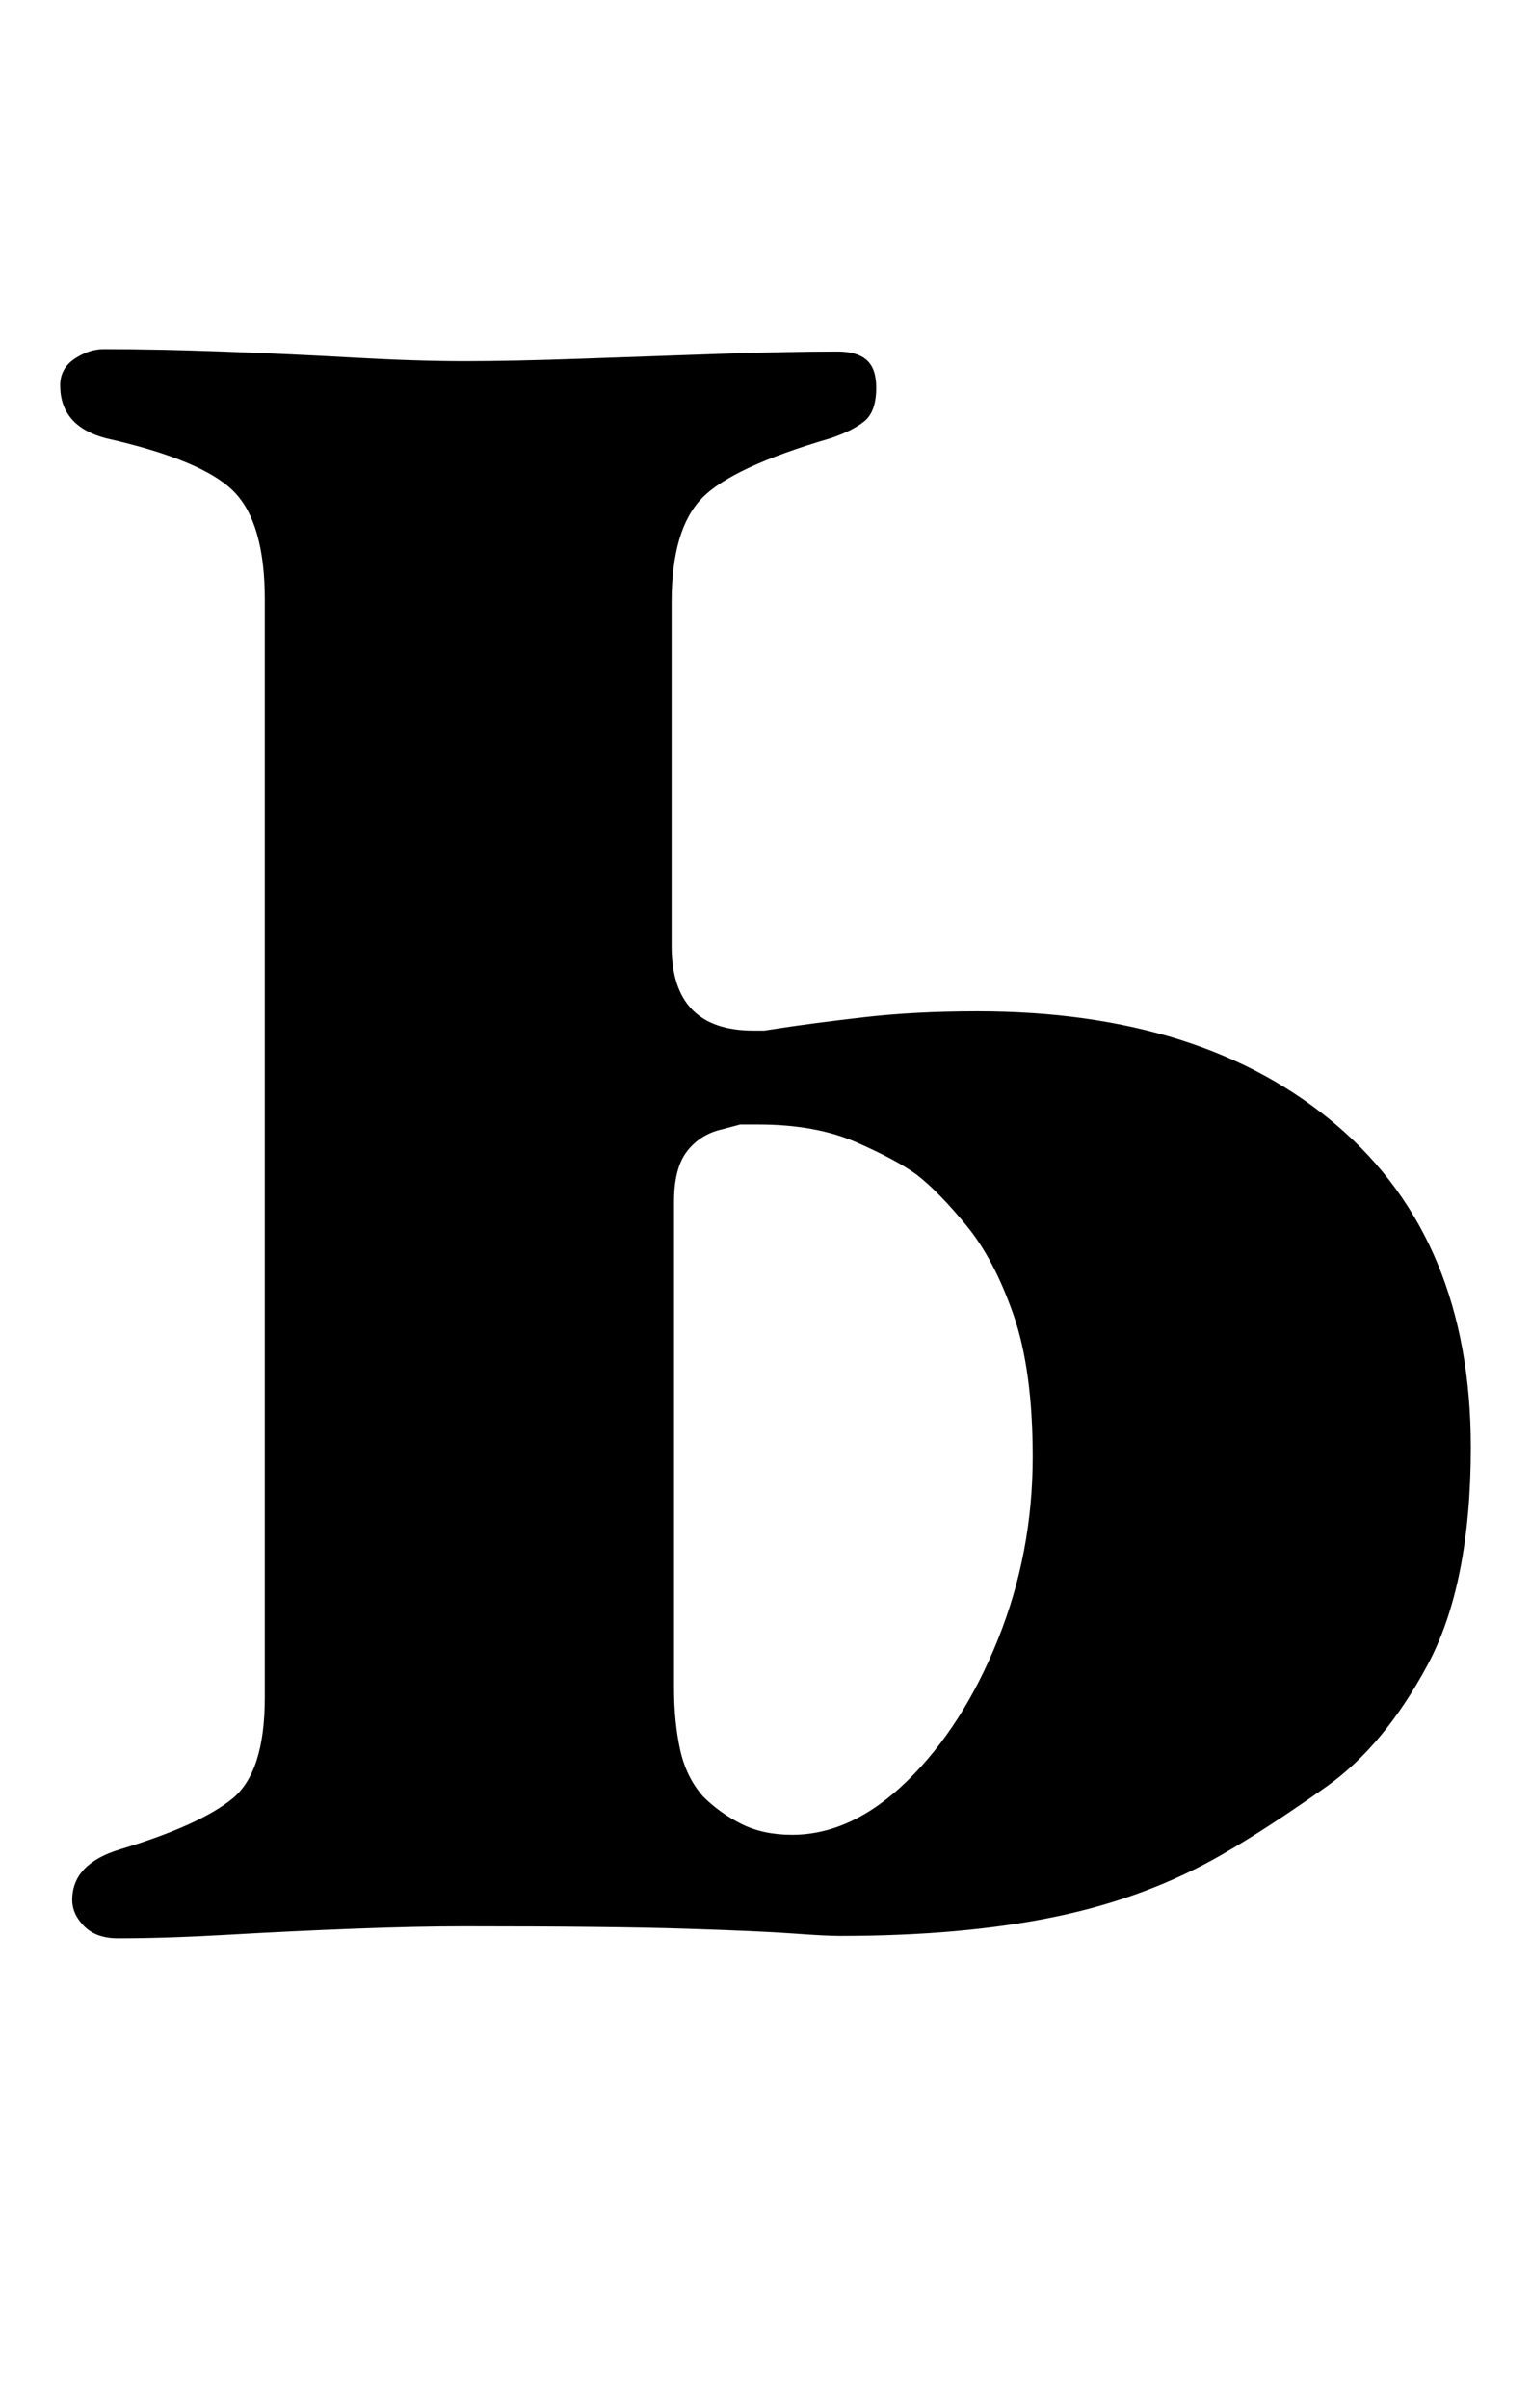 <?xml version="1.0" standalone="no"?>
<!DOCTYPE svg PUBLIC "-//W3C//DTD SVG 1.1//EN" "http://www.w3.org/Graphics/SVG/1.1/DTD/svg11.dtd" >
<svg xmlns="http://www.w3.org/2000/svg" xmlns:xlink="http://www.w3.org/1999/xlink" version="1.1" viewBox="-10 0 636 1000">
  <g transform="matrix(1 0 0 -1 0 800)">
   <path fill="currentColor"
d="M39 -5q-9 0 -14 5t-5 11q0 15 20 21q33 10 46.5 21t13.5 42v456q0 32 -13 45t-53 22q-19 5 -19 22q0 7 6 11t12 4q22 0 49.5 -1t54 -2.5t46.5 -1.5t48 1t57 2t50 1q8 0 12 -3.5t4 -11.5q0 -10 -5 -14t-14 -7q-41 -12 -53.5 -25t-12.5 -43v-143q0 -35 34 -35h4.5t6.5 1
q13 2 34.5 4.5t47.5 2.5q94 0 149.5 -47.5t55.5 -133.5q0 -57 -18 -90.5t-42 -50.5t-43 -28q-31 -18 -69.5 -26t-89.5 -8q-6 0 -19.5 1t-44.5 2t-92 1q-20 0 -46 -1t-52 -2.5t-46 -1.5zM319 38q25 0 48 22.5t37.5 58.5t14.5 76q0 36 -8 59t-19.5 37t-20.5 21q-8 6 -25 13.5
t-41 7.5h-7.5t-7.5 -2q-9 -2 -14.5 -9t-5.5 -21v-202q0 -14 2.5 -25.5t9.5 -19.5q7 -7 16 -11.5t21 -4.5z" />
  </g>

</svg>
